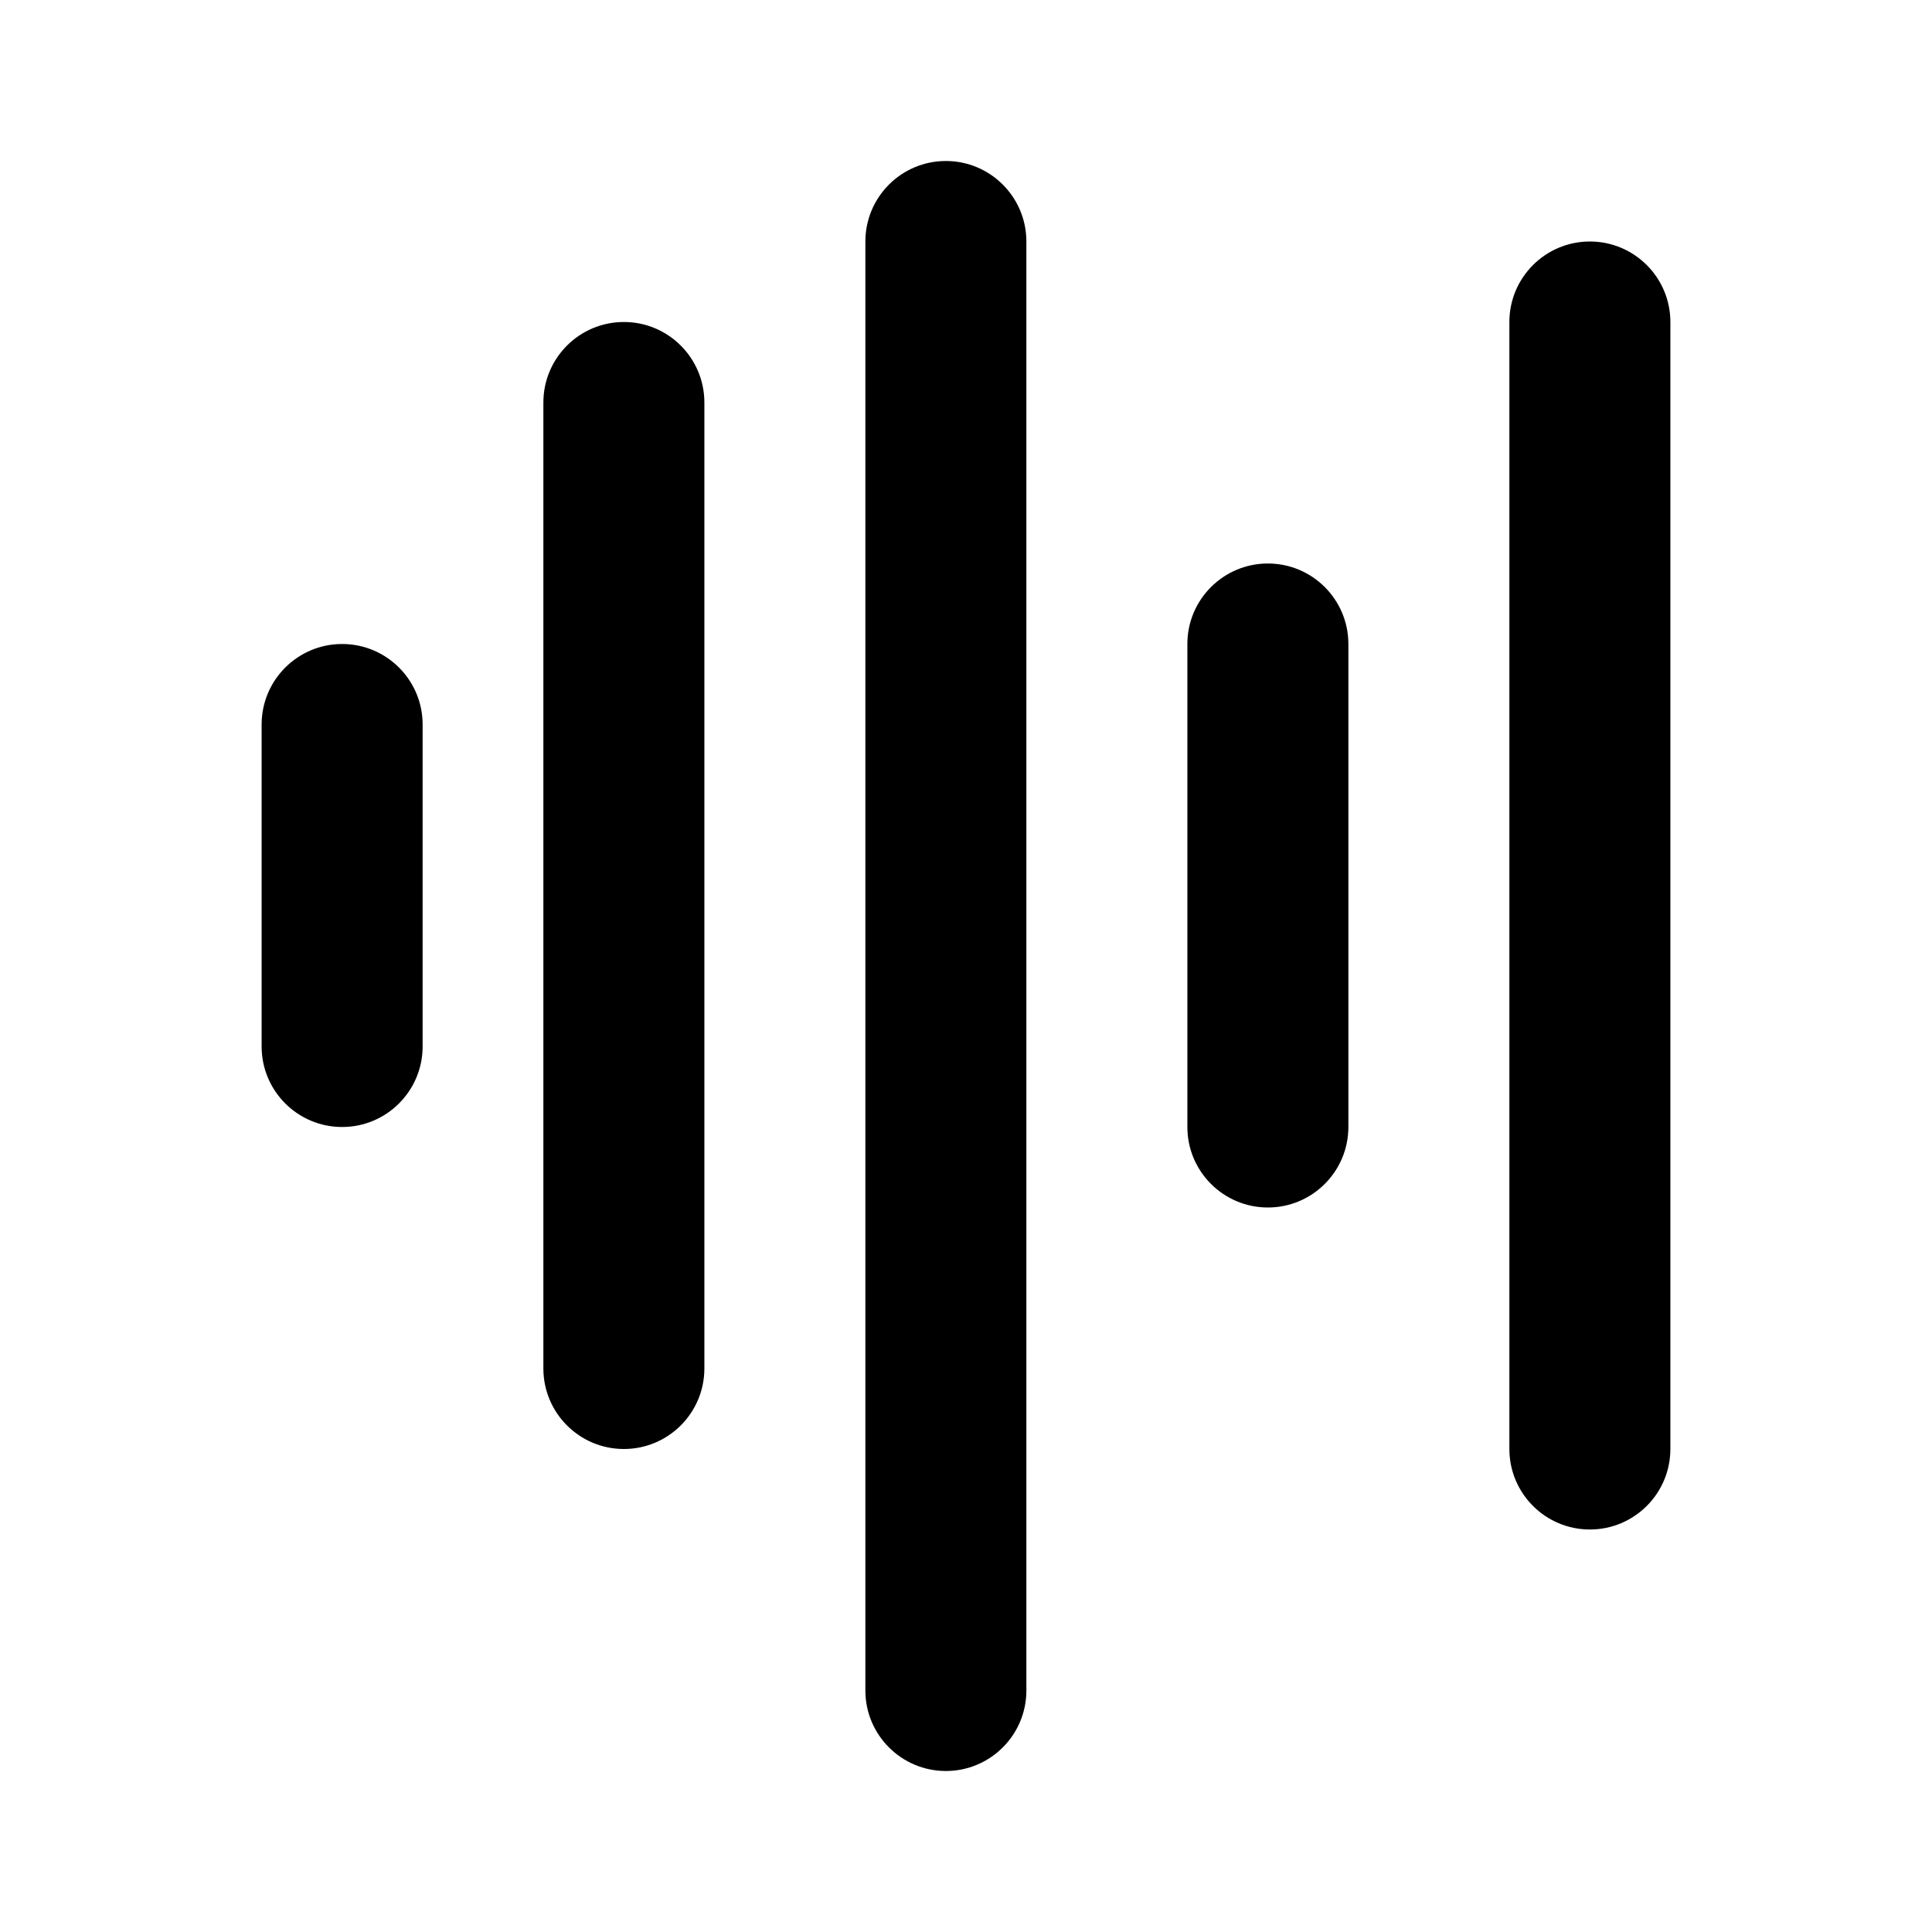 <svg width="24" height="24" viewBox="0 0 24 24" fill="none" xmlns="http://www.w3.org/2000/svg">
<path d="M10.75 3C10.75 2.448 11.198 2 11.75 2C12.302 2 12.75 2.448 12.75 3V21C12.75 21.552 12.302 22 11.75 22C11.198 22 10.75 21.552 10.75 21V3Z" fill="currentColor"/>
<path d="M19.75 3C20.302 3 20.75 3.448 20.75 4V18C20.75 18.552 20.302 19 19.75 19C19.198 19 18.75 18.552 18.75 18L18.75 4C18.75 3.448 19.198 3 19.75 3Z" fill="currentColor"/>
<path d="M4.25 8C3.698 8 3.25 8.448 3.25 9V13C3.25 13.552 3.698 14 4.25 14C4.802 14 5.25 13.552 5.25 13V9C5.25 8.448 4.802 8 4.25 8Z" fill="currentColor"/>
<path d="M16.75 8C16.75 7.448 16.302 7 15.75 7C15.198 7 14.75 7.448 14.75 8V14C14.75 14.552 15.198 15 15.75 15C16.302 15 16.75 14.552 16.75 14V8Z" fill="currentColor"/>
<path d="M7.75 4C7.198 4 6.75 4.448 6.75 5V17C6.75 17.552 7.198 18 7.75 18C8.302 18 8.75 17.552 8.75 17V5C8.75 4.448 8.302 4 7.75 4Z" fill="currentColor"/>
</svg>
